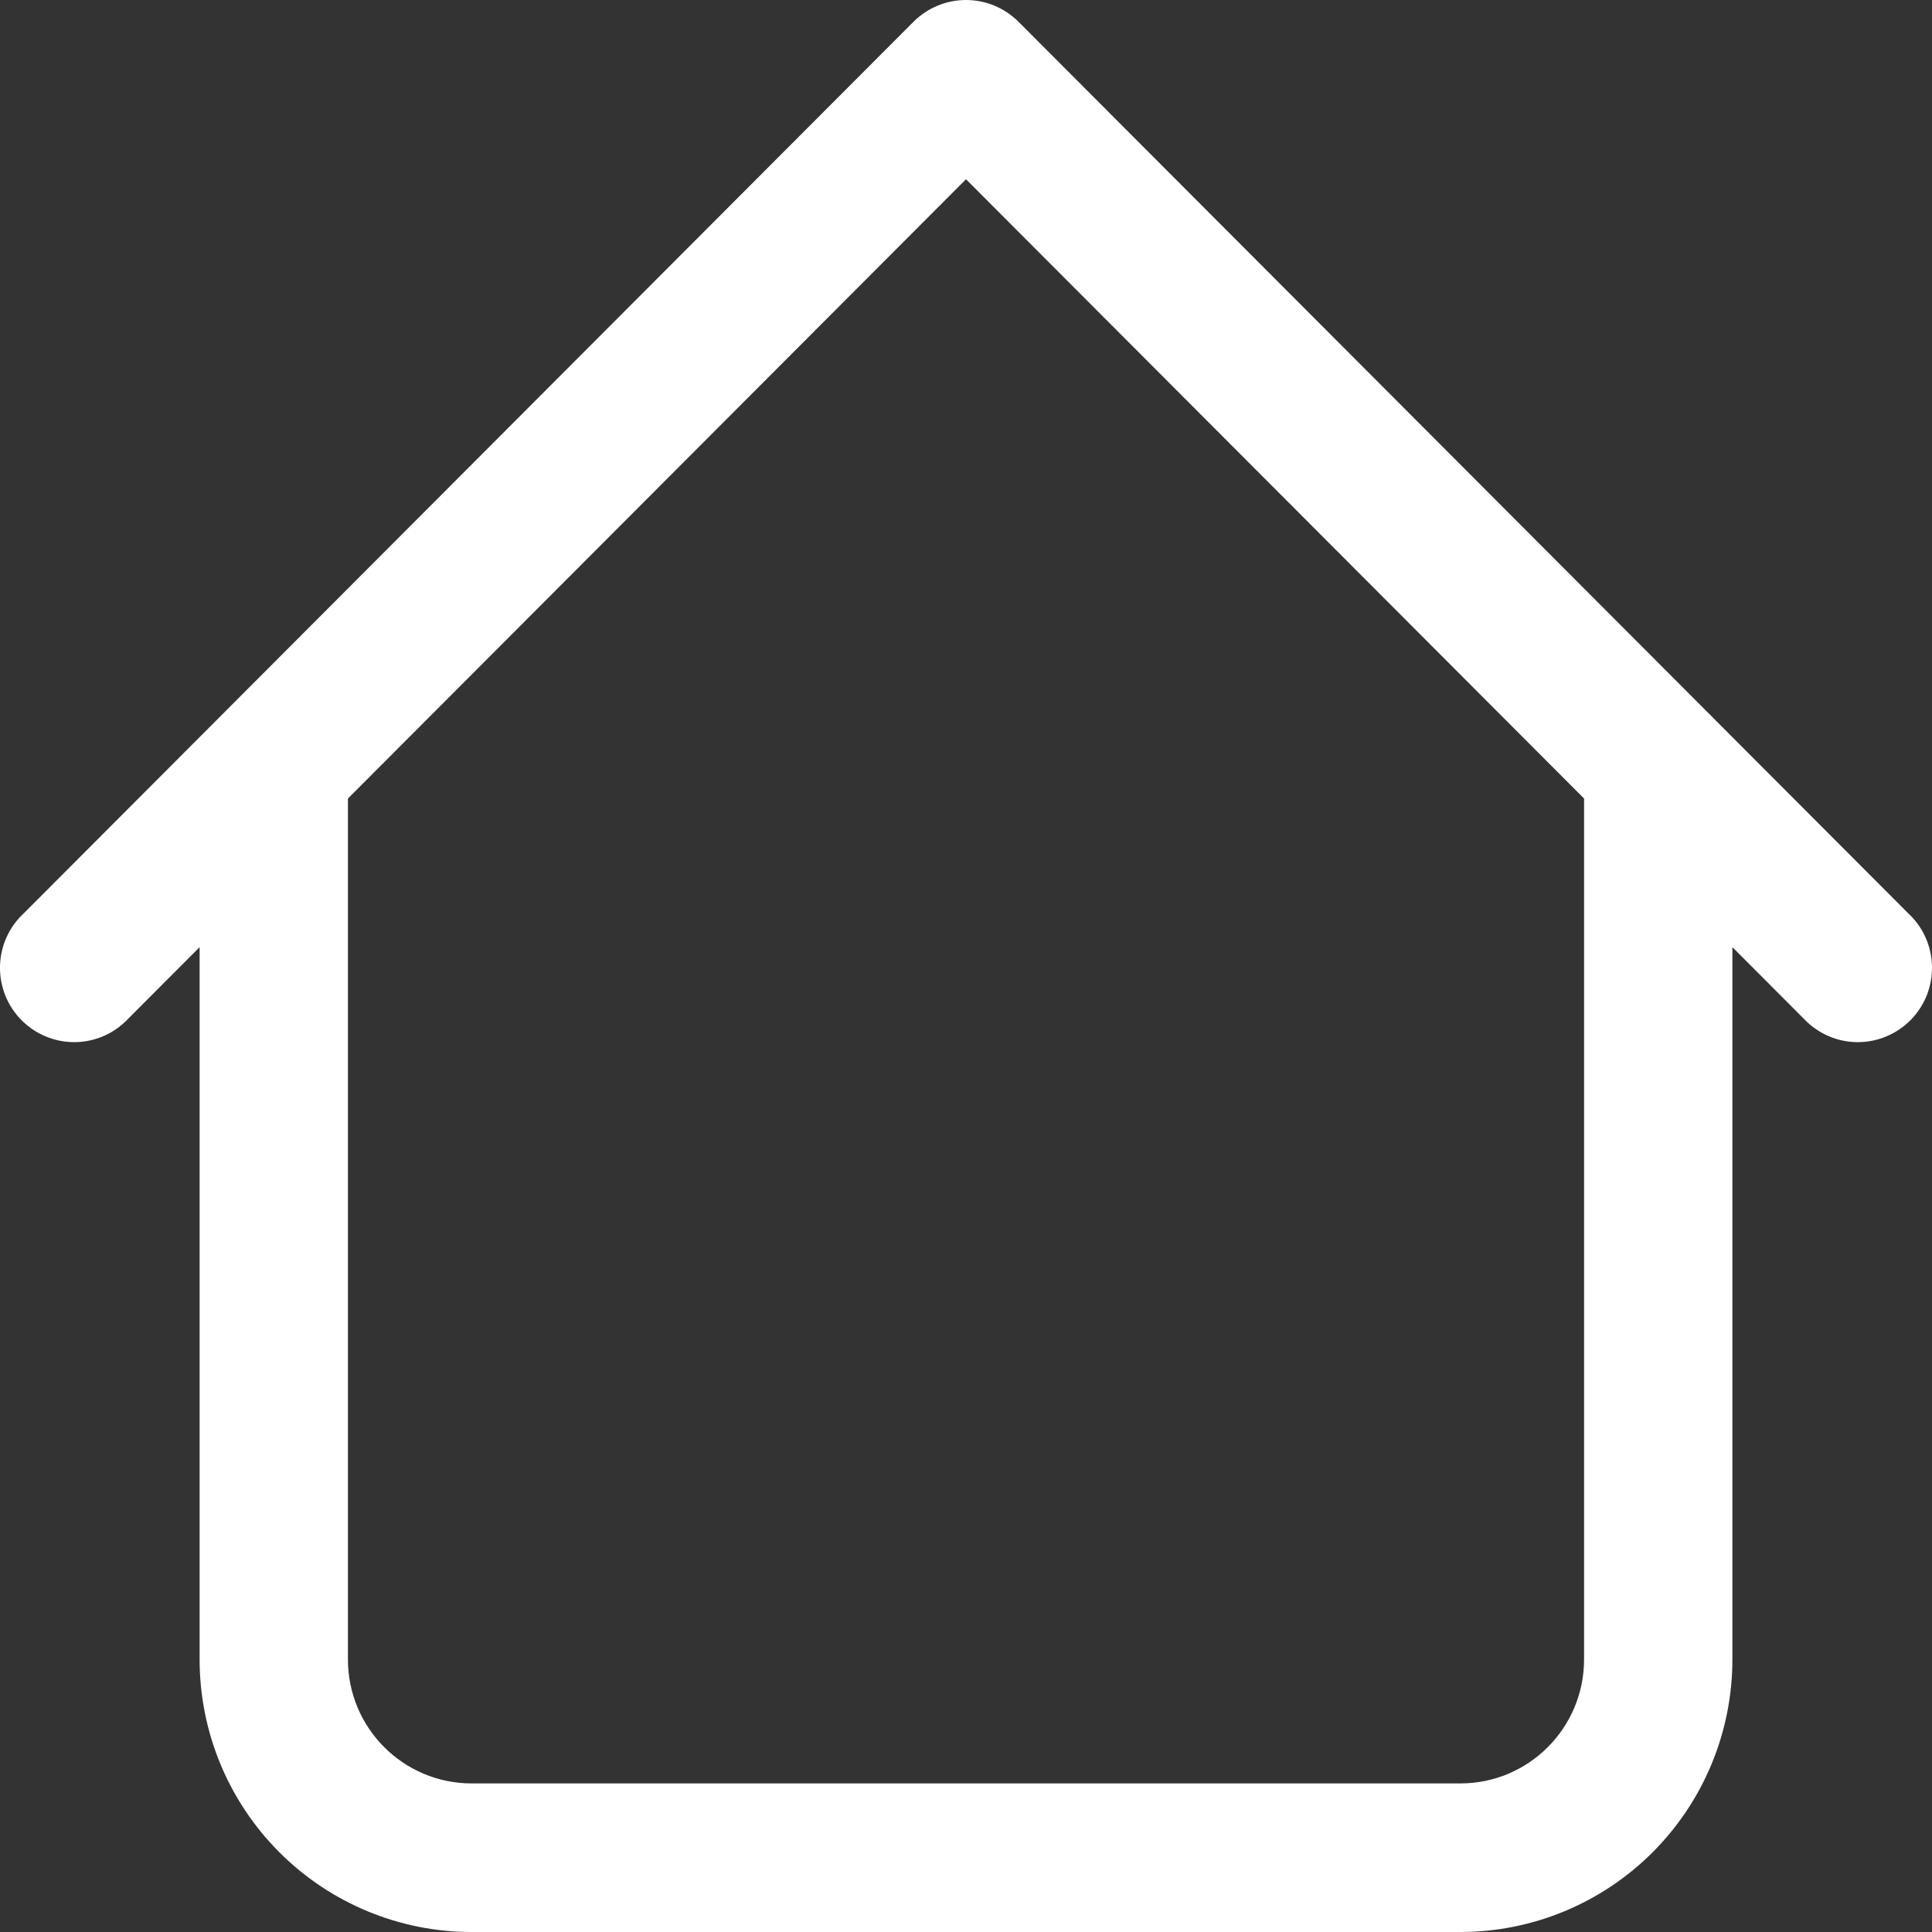 <svg width="22" height="22" viewBox="0 0 22 22" fill="none" xmlns="http://www.w3.org/2000/svg">
<rect x="0" y="0" width="22" height="22" fill="#333333" stroke="none"/>
<path d="M19.727 8.743C19.727 8.519 19.638 8.303 19.48 8.145C19.321 7.986 19.106 7.897 18.882 7.897C18.658 7.897 18.444 7.986 18.285 8.145C18.127 8.303 18.038 8.519 18.038 8.743H19.727ZM3.962 8.743C3.962 8.519 3.873 8.303 3.715 8.145C3.556 7.986 3.342 7.897 3.118 7.897C2.894 7.897 2.679 7.986 2.521 8.145C2.362 8.303 2.273 8.519 2.273 8.743H3.962ZM20.538 11.598C20.615 11.681 20.708 11.747 20.812 11.794C20.915 11.84 21.027 11.865 21.141 11.867C21.254 11.869 21.367 11.848 21.472 11.805C21.577 11.763 21.672 11.699 21.753 11.619C21.833 11.539 21.896 11.443 21.939 11.338C21.981 11.232 22.002 11.119 22 11.006C21.998 10.892 21.973 10.78 21.927 10.676C21.881 10.572 21.814 10.479 21.731 10.402L20.538 11.598ZM11 0.845L11.597 0.247C11.438 0.089 11.224 0 11 0C10.776 0 10.562 0.089 10.403 0.247L11 0.845ZM0.269 10.402C0.186 10.479 0.119 10.572 0.073 10.676C0.027 10.78 0.002 10.892 0 11.006C-0.002 11.119 0.019 11.232 0.061 11.338C0.104 11.443 0.167 11.539 0.247 11.619C0.328 11.699 0.423 11.763 0.528 11.805C0.633 11.848 0.746 11.869 0.859 11.867C0.973 11.865 1.085 11.84 1.188 11.794C1.292 11.747 1.385 11.681 1.462 11.598L0.269 10.402ZM5.37 22H16.63V20.308H5.37V22ZM19.727 18.897V8.743H18.038V18.897H19.727ZM3.962 18.897V8.743H2.273V18.897H3.962ZM21.731 10.402L11.597 0.247L10.403 1.443L20.538 11.598L21.731 10.402ZM10.403 0.247L0.269 10.402L1.462 11.598L11.597 1.443L10.403 0.247ZM16.63 22C17.451 22 18.239 21.673 18.82 21.091C19.401 20.509 19.727 19.72 19.727 18.897H18.038C18.038 19.676 17.407 20.308 16.63 20.308V22ZM5.37 20.308C4.593 20.308 3.962 19.676 3.962 18.897H2.273C2.273 19.72 2.599 20.509 3.18 21.091C3.761 21.673 4.548 22 5.37 22V20.308Z" fill="white"/>
</svg>
